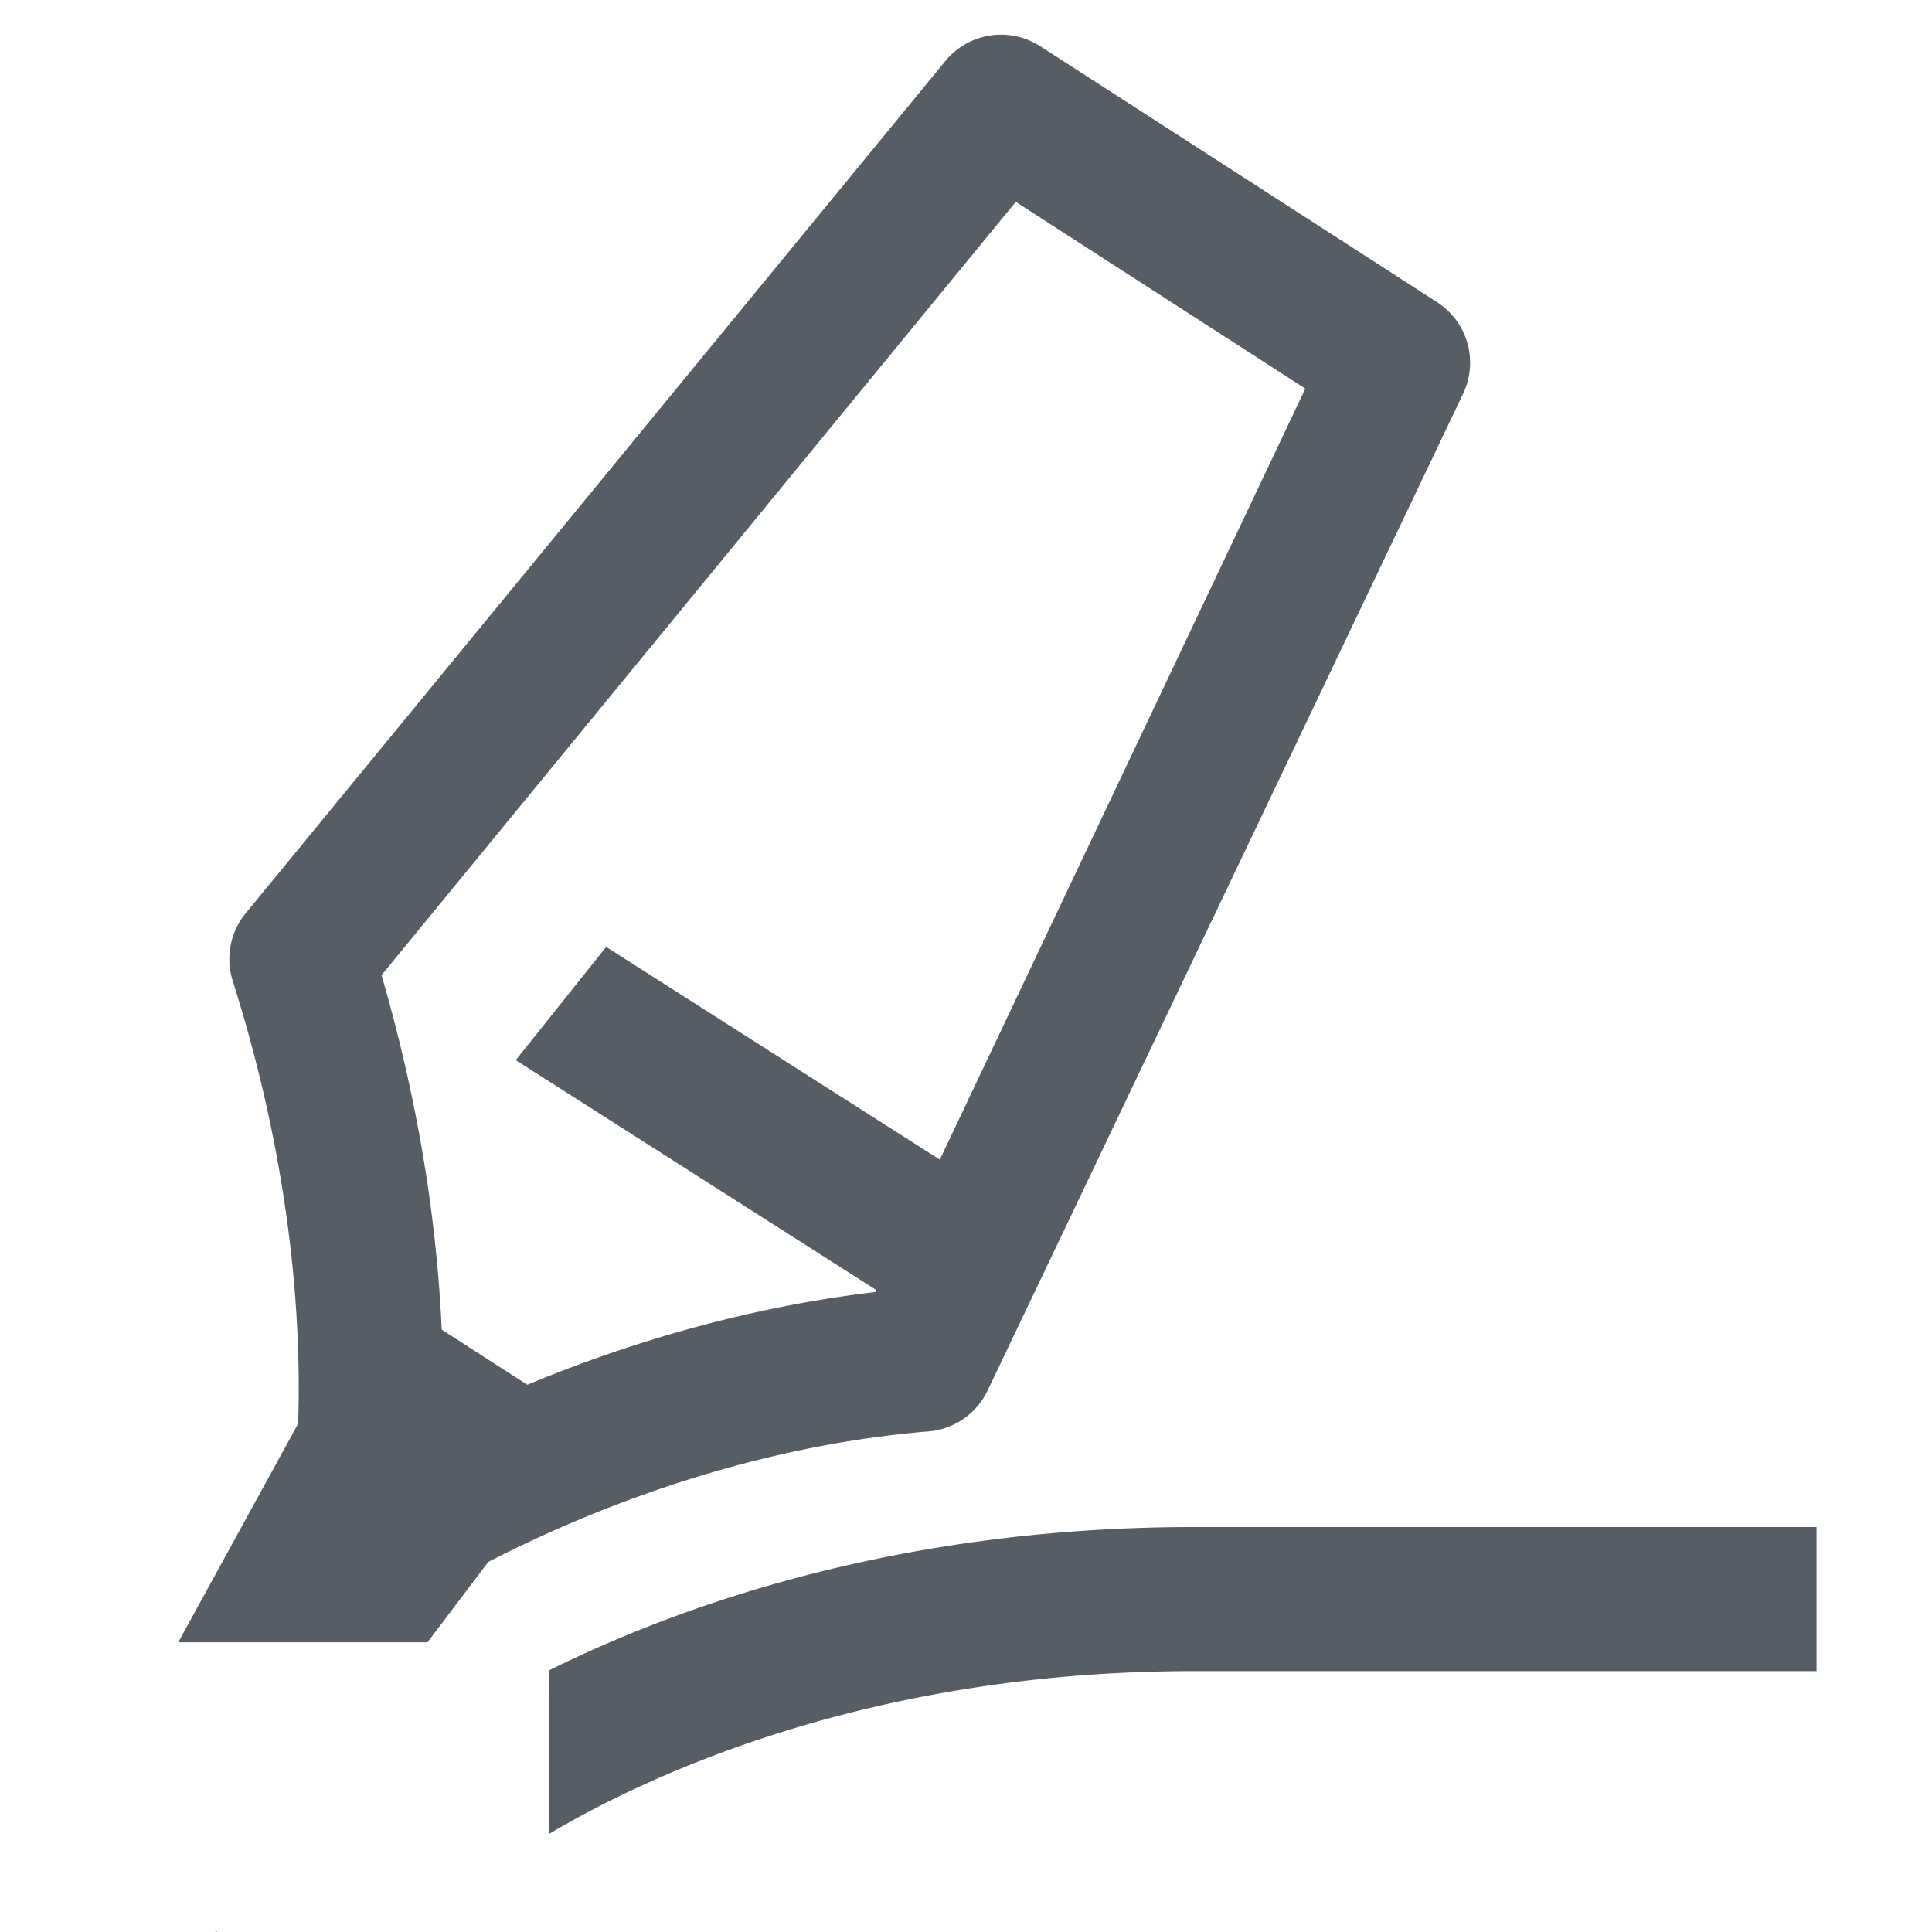 <svg class="svg-icon" style="width: 1em; height: 1em;vertical-align: middle;fill: currentColor;overflow: hidden;" viewBox="0 0 1024 1024" version="1.1" xmlns="http://www.w3.org/2000/svg"><path d="M114.727 1024l0.305-0.428h-0.977l0.672 0.428zM632.721 809.365c-156.681 0-272.466 41.644-341.659 75.928L290.879 972.109C340.403 942.605 458.249 885.721 632.736 885.721H962.805v-76.355H632.736z m-109.432-72.018l252.049-528.378a38.178 38.178 0 0 0-13.622-48.791L551.296 24.464a38.193 38.193 0 0 0-50.089 7.697L130.35 483.909a38.208 38.208 0 0 0-7.025 35.887c31.764 100.316 36.437 182.626 34.696 234.777L94.478 870.45h132.095l32.222-42.606c49.784-25.625 134.156-60.931 233.326-69.178a38.147 38.147 0 0 0 31.153-21.318z m-59.343-52.548c-71.667 8.506-134.95 28.572-184.49 49.157l-45.34-29.244c-2.291-50.883-10.613-114.716-31.901-187.849l336.162-409.875 153.474 98.987-193.728 408.653-176.839-112.746-47.936 60.015 191.117 121.848-0.519 1.054z" fill="#565D64" /></svg>